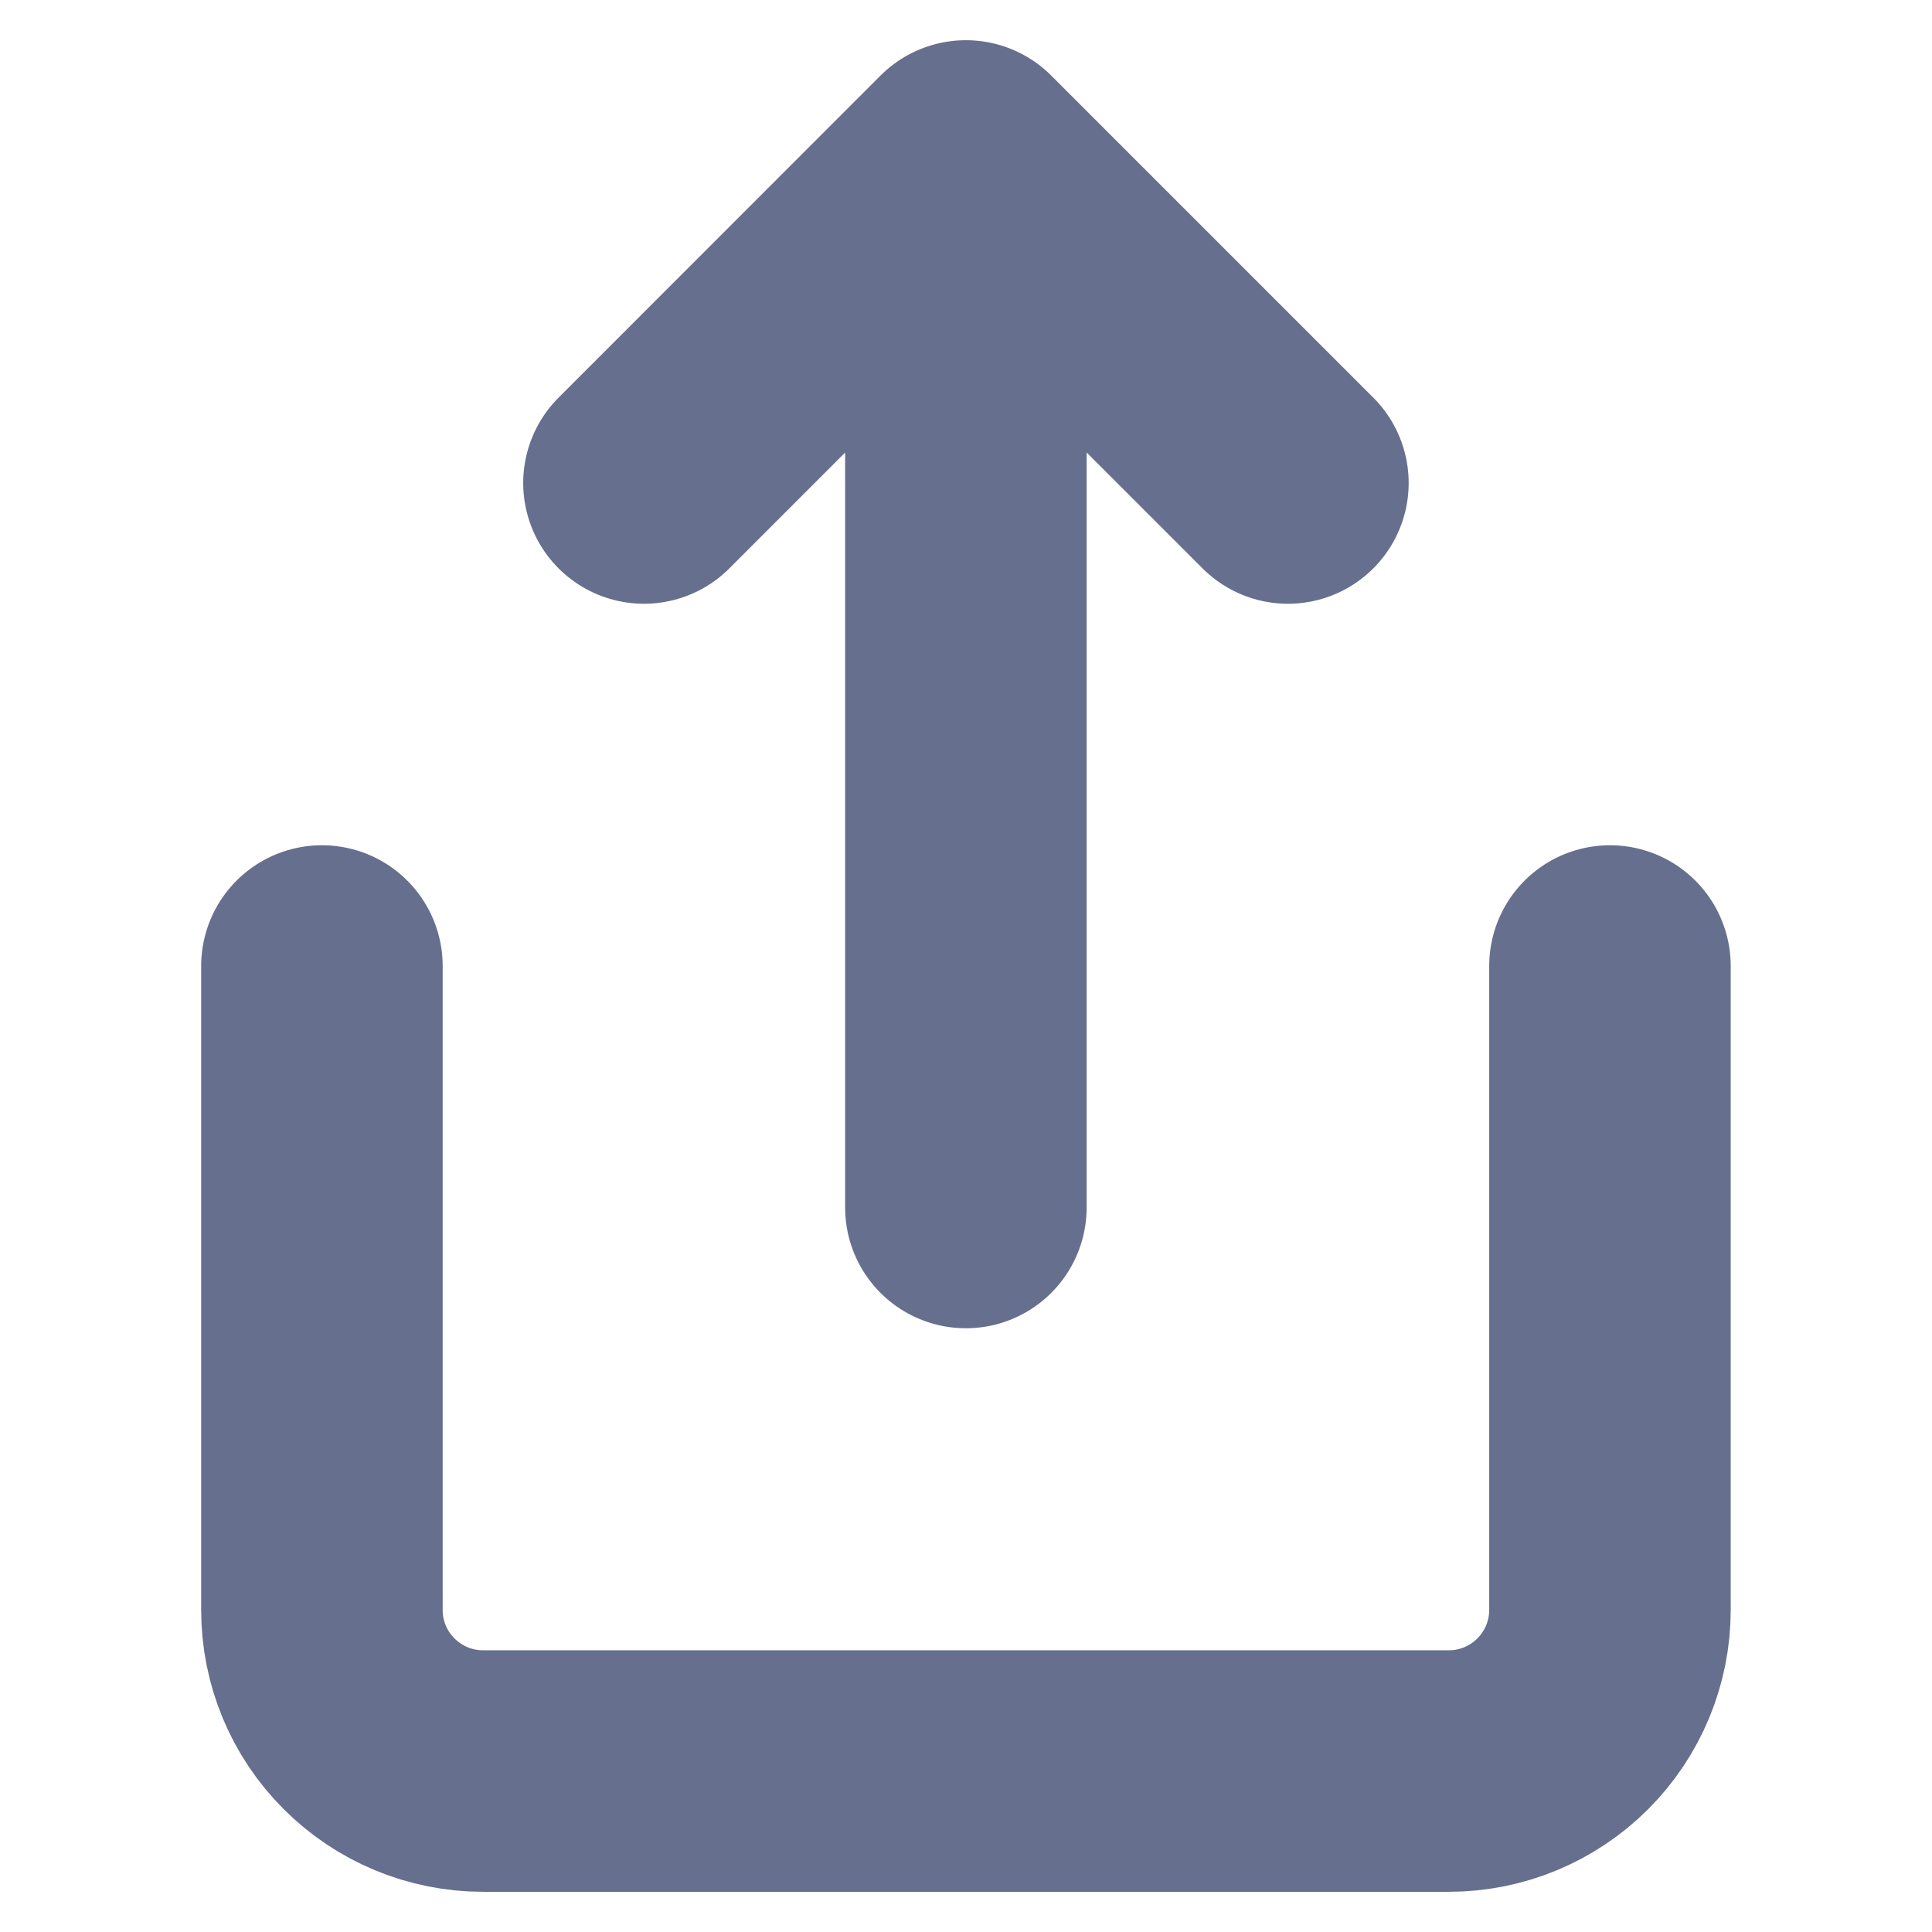 <svg width="16" height="16" viewBox="0 0 16 16" fill="none" xmlns="http://www.w3.org/2000/svg">
<path d="M2.666 8V13.333C2.666 13.687 2.806 14.026 3.057 14.276C3.307 14.526 3.646 14.667 3.999 14.667H11.999C12.353 14.667 12.692 14.526 12.942 14.276C13.192 14.026 13.333 13.687 13.333 13.333V8M10.666 4L7.999 1.333M7.999 1.333L5.333 4M7.999 1.333V10" stroke="#666F8D" stroke-width="2" stroke-linecap="round" stroke-linejoin="round"/>
</svg>
